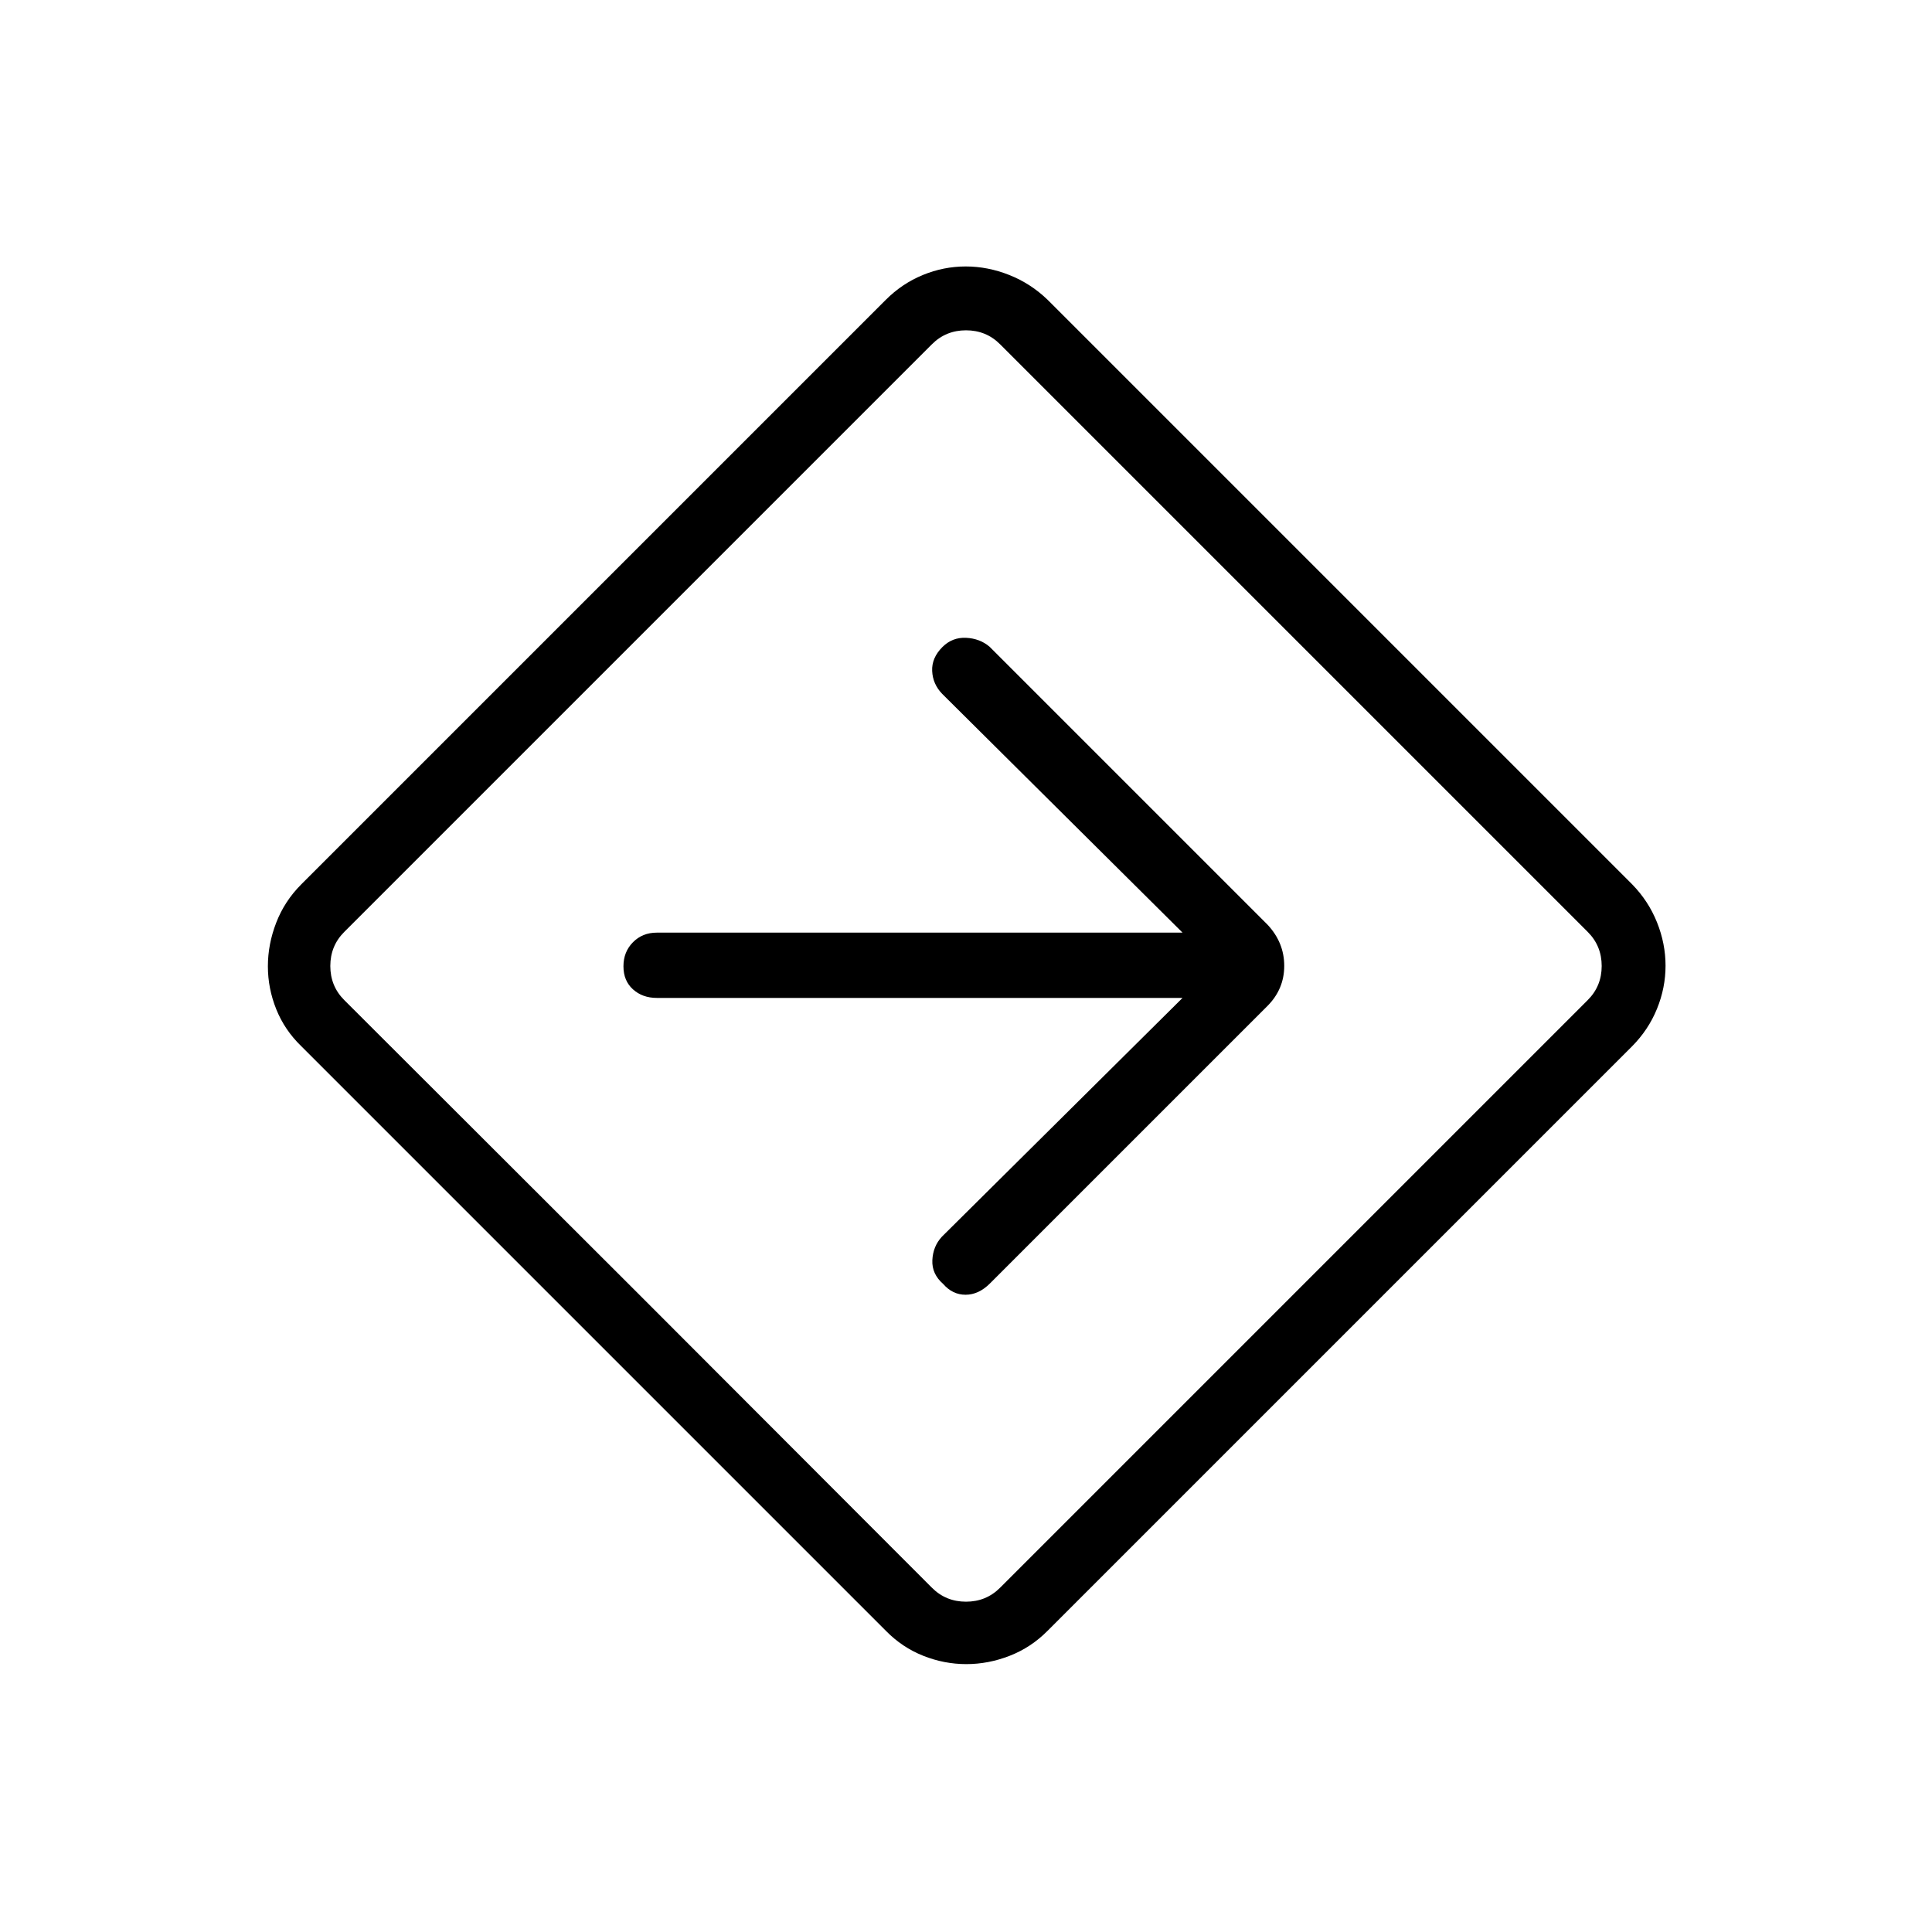 <svg xmlns="http://www.w3.org/2000/svg" height="40" viewBox="0 -960 960 960" width="40"><path d="M480.16-133.11q-10.99 0-21.43-4.15-10.44-4.14-18.56-12.42L149.68-440.17q-8.28-8.03-12.42-18.37-4.15-10.34-4.15-21.32 0-10.97 4.15-21.69 4.14-10.71 12.42-19L440.1-810.97q8.1-8.13 18.44-12.38 10.34-4.25 21.32-4.25 10.97 0 21.66 4.25t19.03 12.31l290.49 290.49q8.06 8.25 12.31 18.84t4.25 21.57q0 10.97-4.25 21.41t-12.38 18.63L520.55-149.68q-8.19 8.28-18.8 12.42-10.6 4.15-21.59 4.15ZM317.17-317.17l145.91 146.12q6.92 6.92 16.92 6.92 10 0 16.92-6.92l292.03-292.03q6.92-6.92 6.92-16.92 0-10-6.92-16.92L496.92-788.95q-6.92-6.92-16.92-6.92-10 0-16.92 6.92L171.05-496.92q-6.92 6.92-6.92 16.92 0 10 6.92 16.92l146.12 145.91ZM480-480Zm107.6 15.86L468-345.47q-4.41 4.79-4.72 11.64-.31 6.86 5.34 11.78 4.67 5.4 11.17 5.4t12.12-5.62l137.95-137.94q8.27-8.37 8.27-19.87 0-11.5-8.22-20.37l-138.2-138.2q-4.8-4.08-11.65-4.42-6.85-.34-11.78 4.58-5.4 5.4-5.09 11.91.3 6.51 4.96 11.34L587.6-496.58H326.37q-7.13 0-11.85 4.77-4.73 4.77-4.73 11.96 0 7.2 4.73 11.45 4.72 4.26 11.85 4.26H587.6Z"/></svg>
